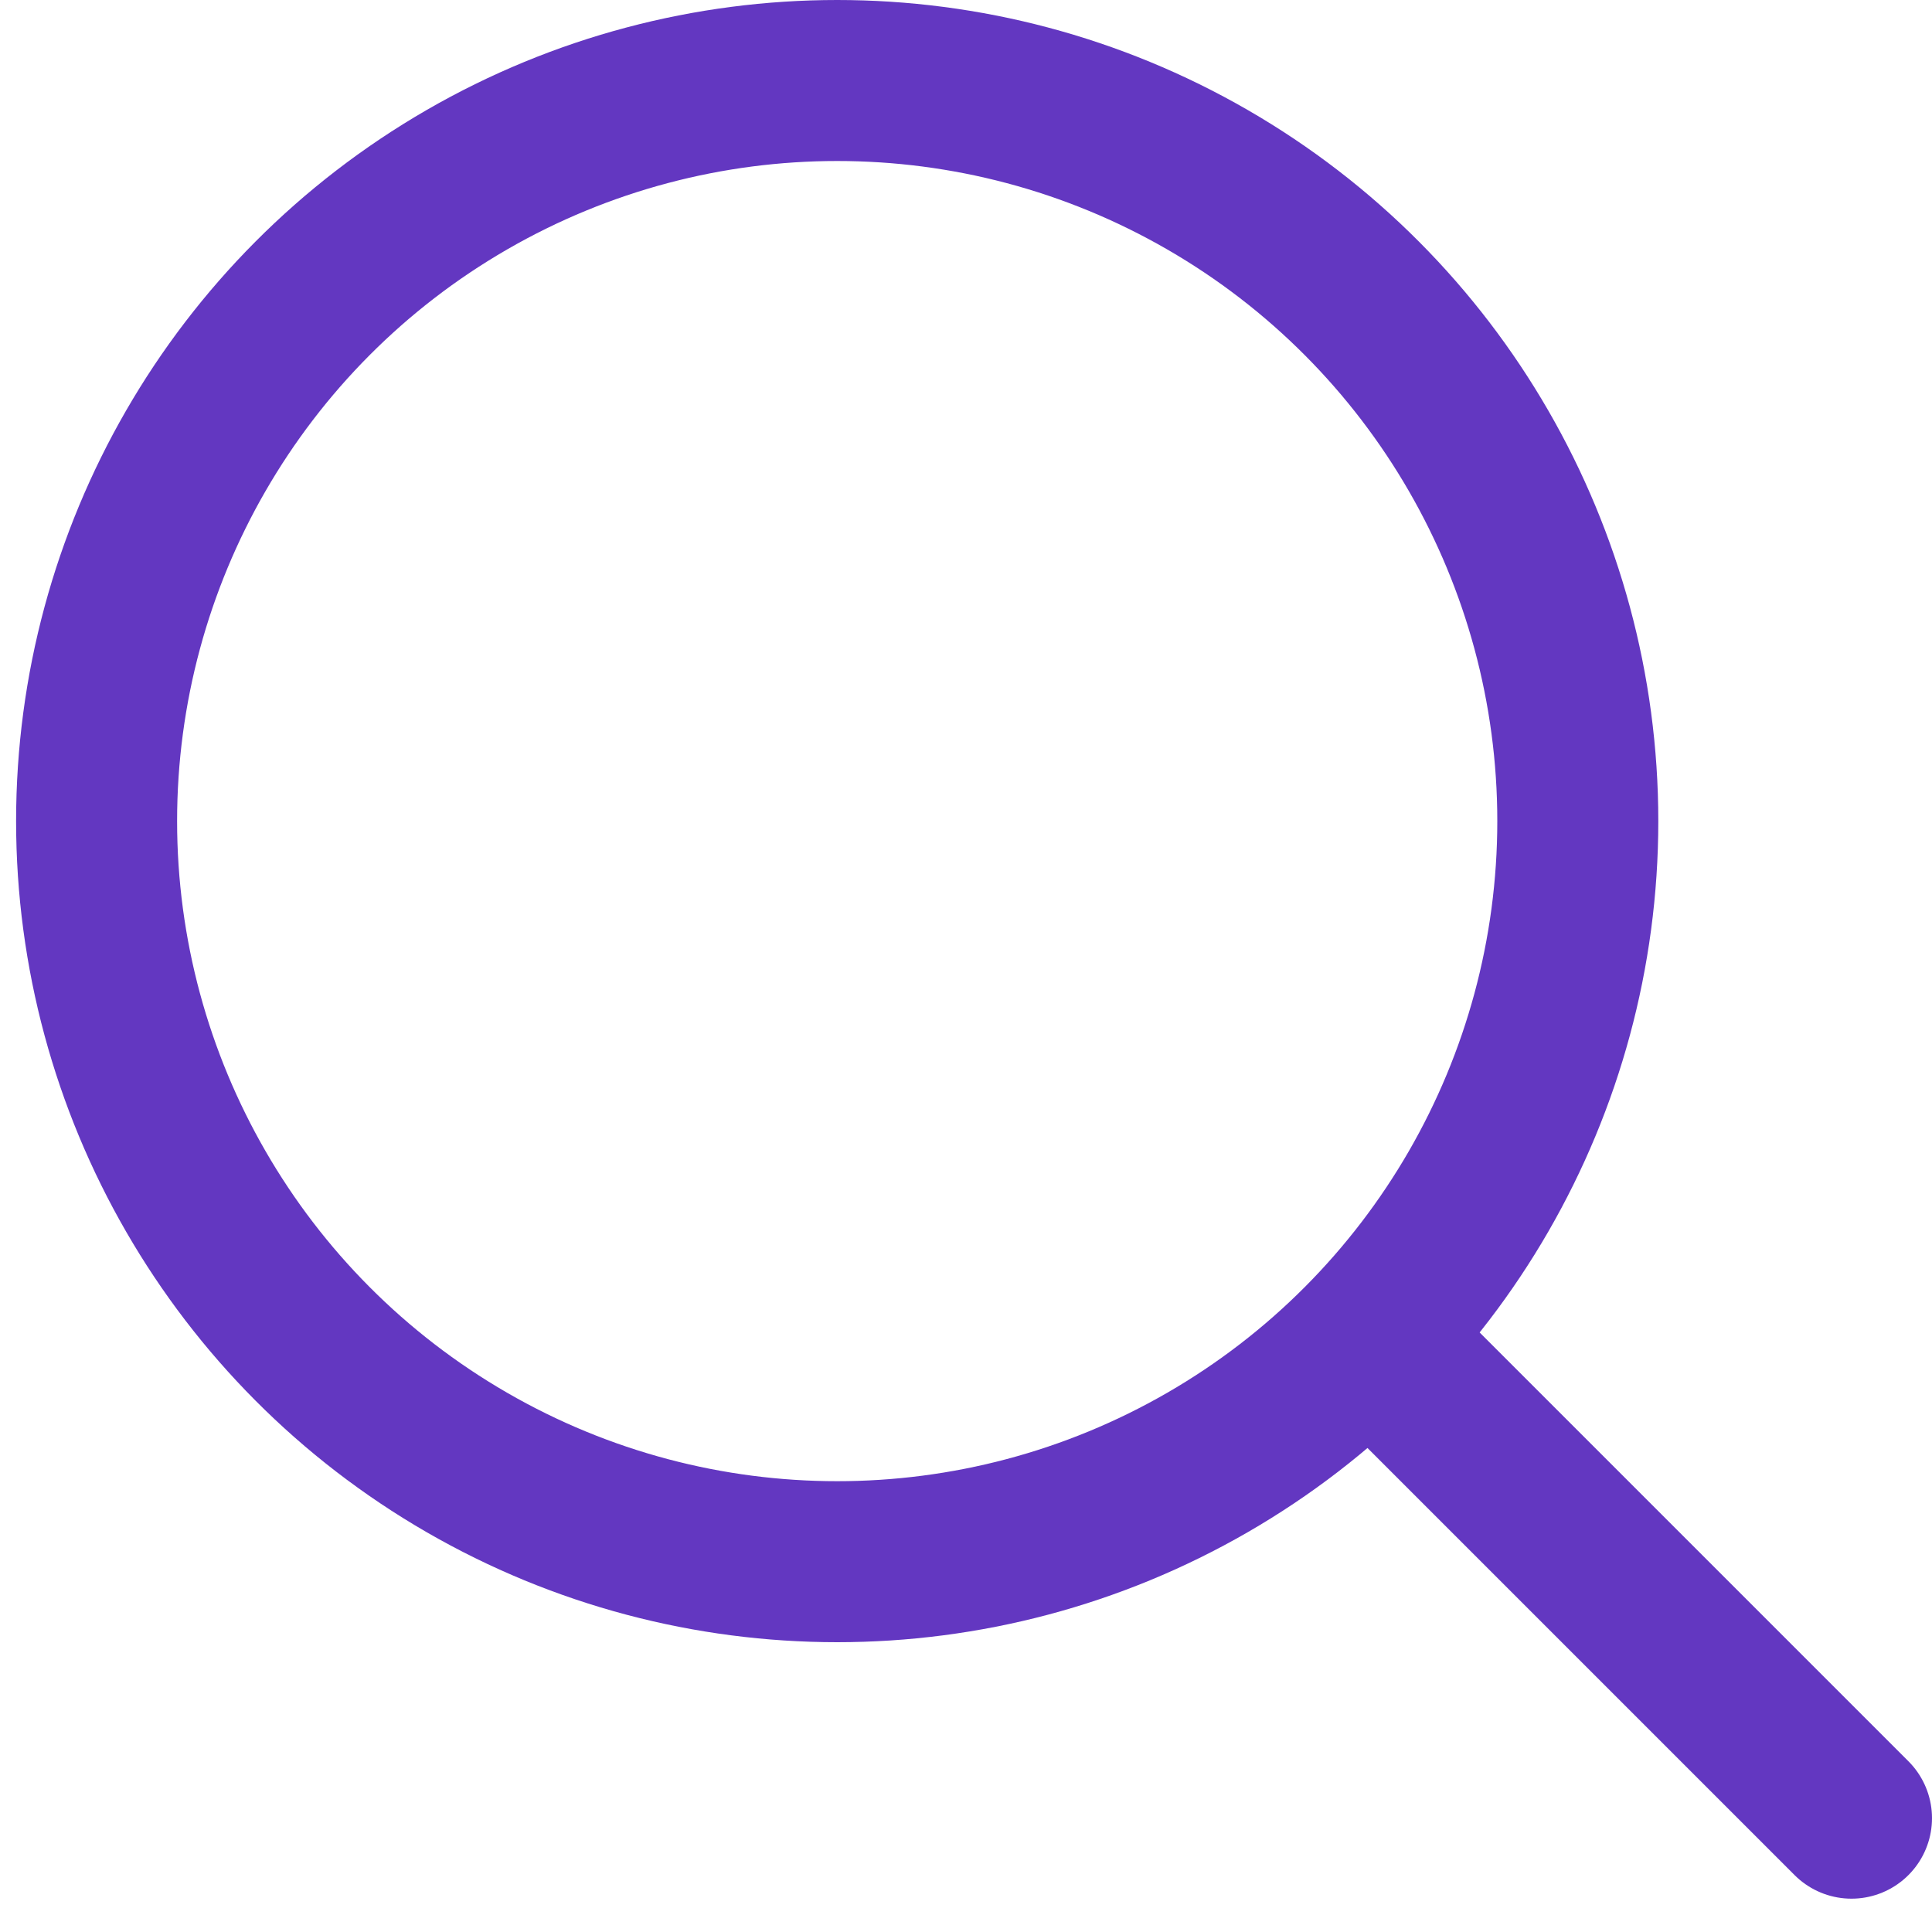 <svg width="24" height="24" viewBox="0 0 24 24" fill="none" xmlns="http://www.w3.org/2000/svg">
<circle cx="10.4" cy="10.2" r="9.2" stroke="#6337C1" stroke-width="2"/>
<line x1="17.214" y1="16.8" x2="23" y2="22.586" stroke="#6337C1" stroke-width="2" stroke-linecap="round"/>
</svg>

